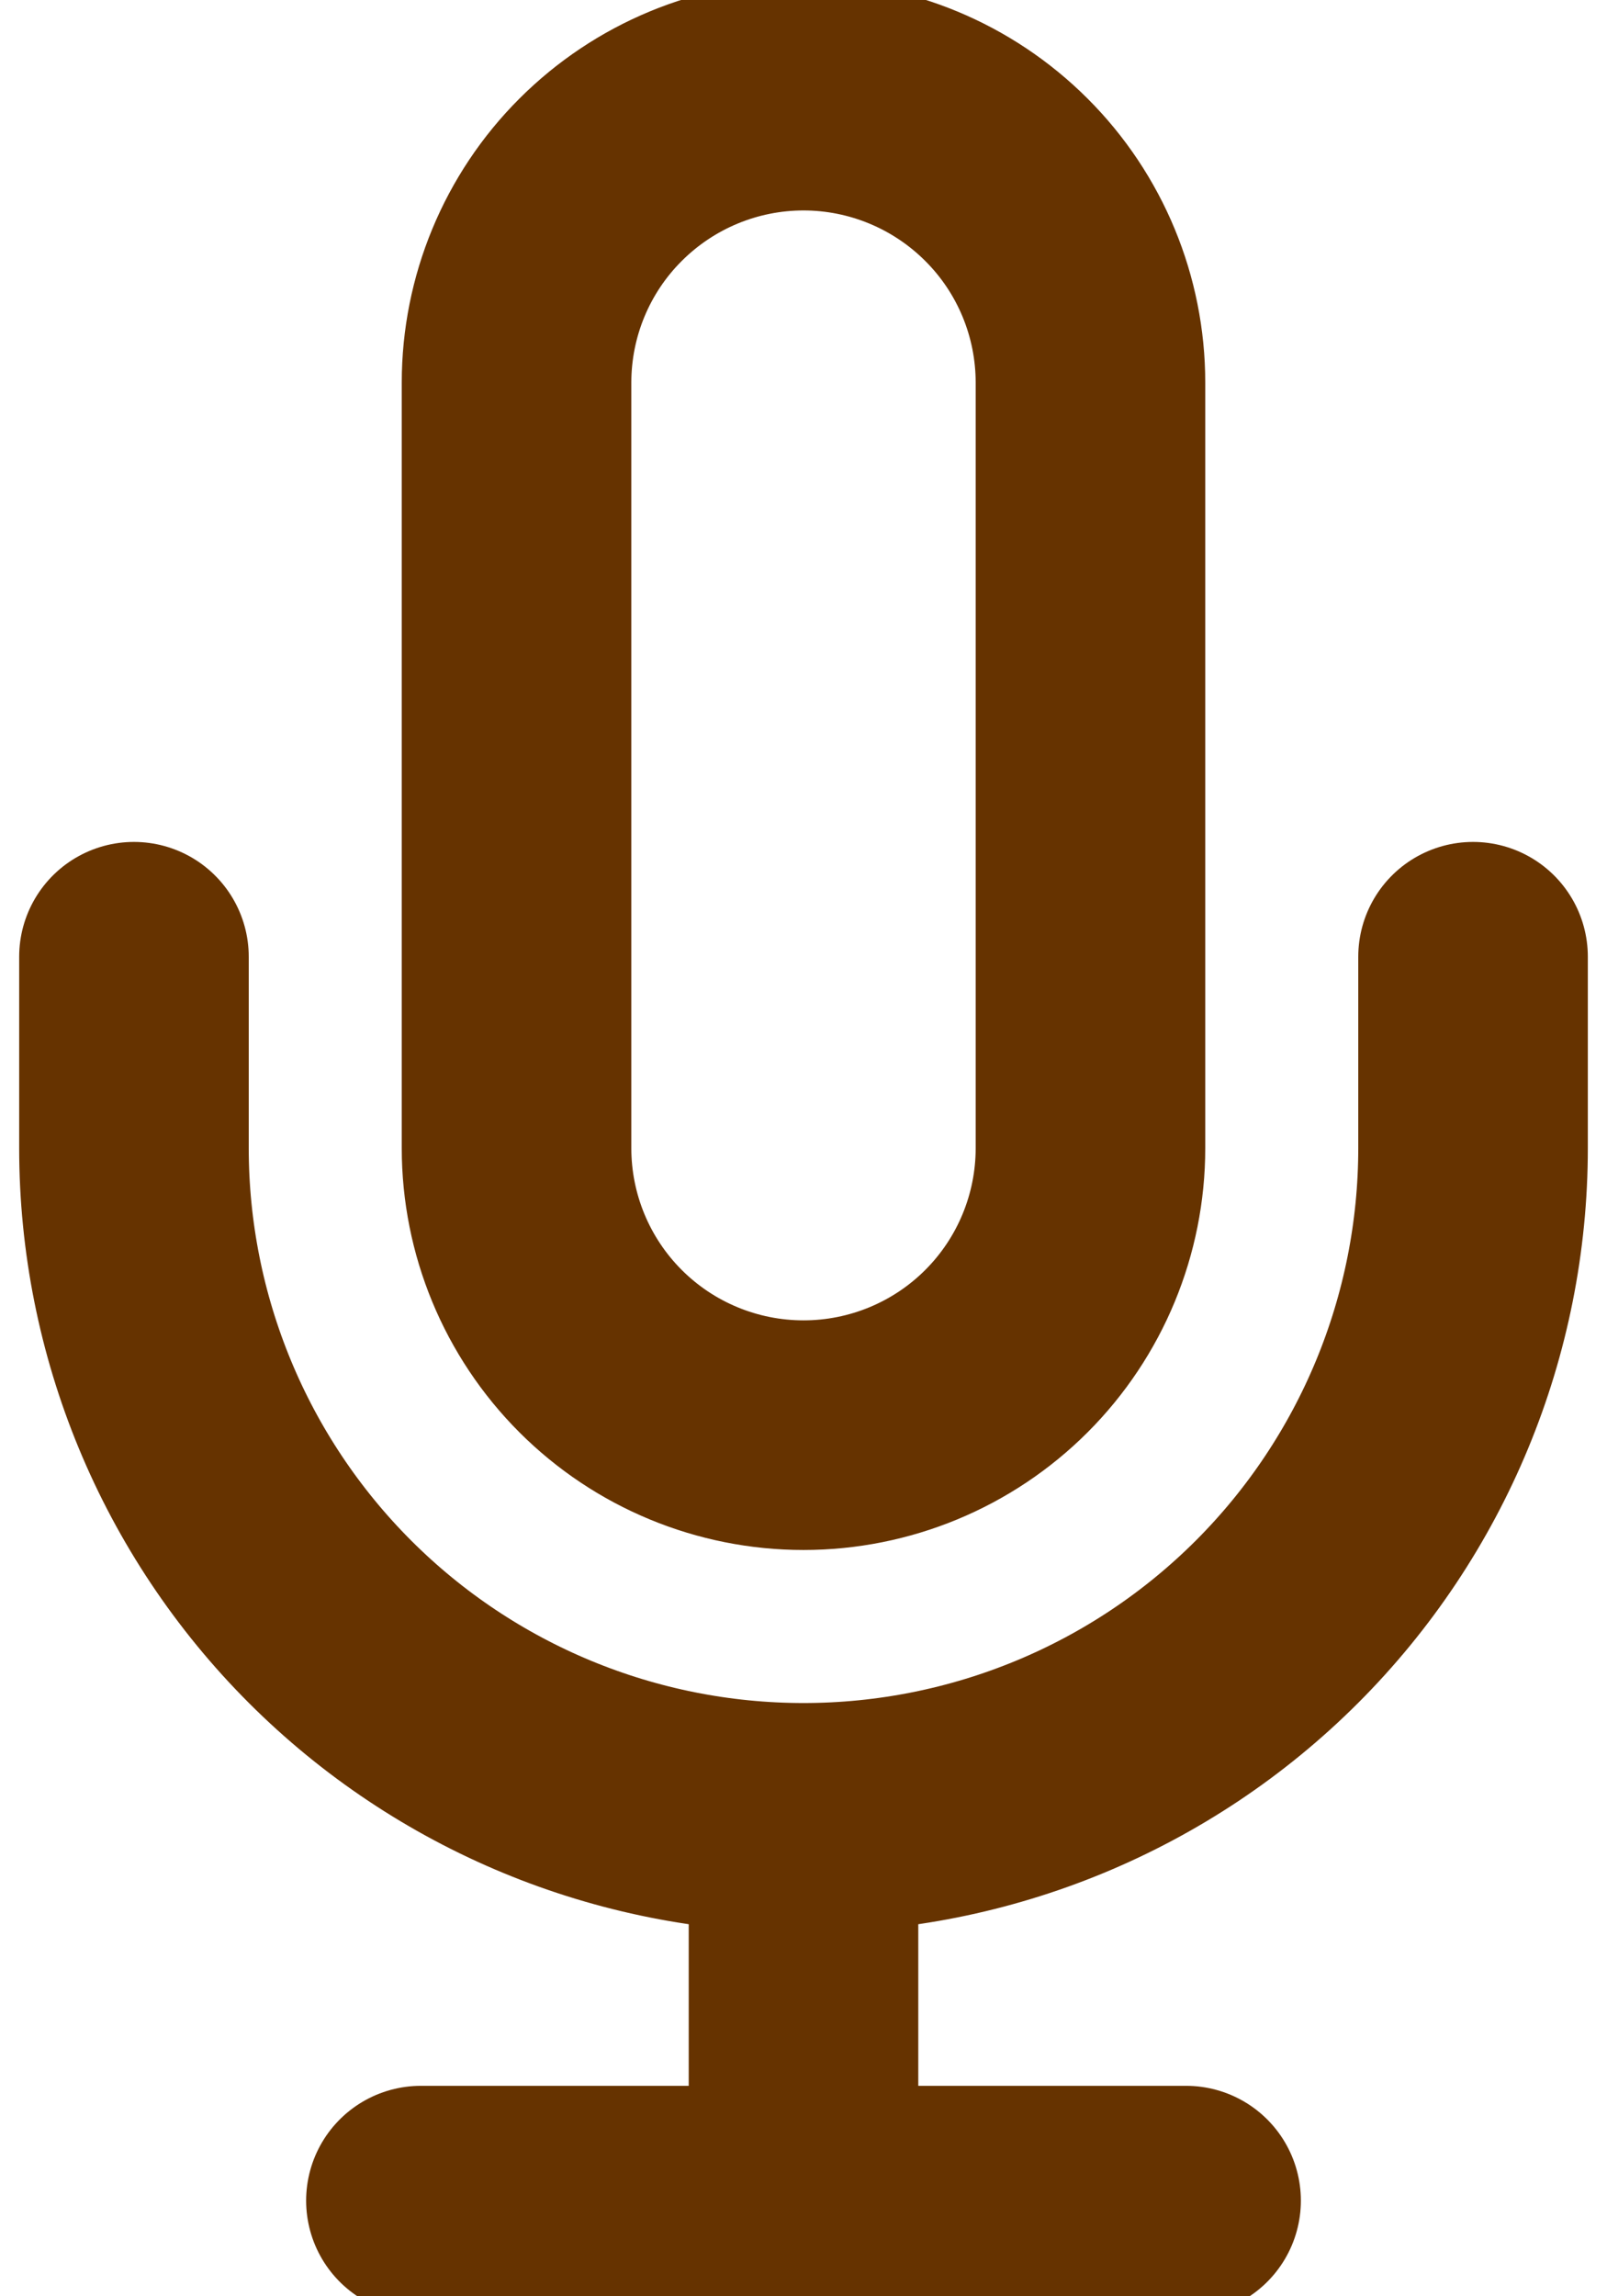 <svg width="14" height="20" viewBox="0 0 14 20" fill="none" xmlns="http://www.w3.org/2000/svg">
<path d="M12.833 8.333V10C12.833 11.547 12.219 13.031 11.125 14.125C10.031 15.219 8.547 15.833 7 15.833M7 15.833C5.453 15.833 3.969 15.219 2.875 14.125C1.781 13.031 1.167 11.547 1.167 10V8.333M7 15.833V19.167M3.667 19.167H10.333M7 0.833C6.337 0.833 5.701 1.097 5.232 1.566C4.763 2.034 4.5 2.67 4.5 3.333V10C4.5 10.663 4.763 11.299 5.232 11.768C5.701 12.237 6.337 12.5 7 12.5C7.663 12.5 8.299 12.237 8.768 11.768C9.237 11.299 9.5 10.663 9.5 10V3.333C9.5 2.67 9.237 2.034 8.768 1.566C8.299 1.097 7.663 0.833 7 0.833Z" stroke="#663300" stroke-width="2" stroke-linecap="round" stroke-linejoin="round"/>
</svg>
